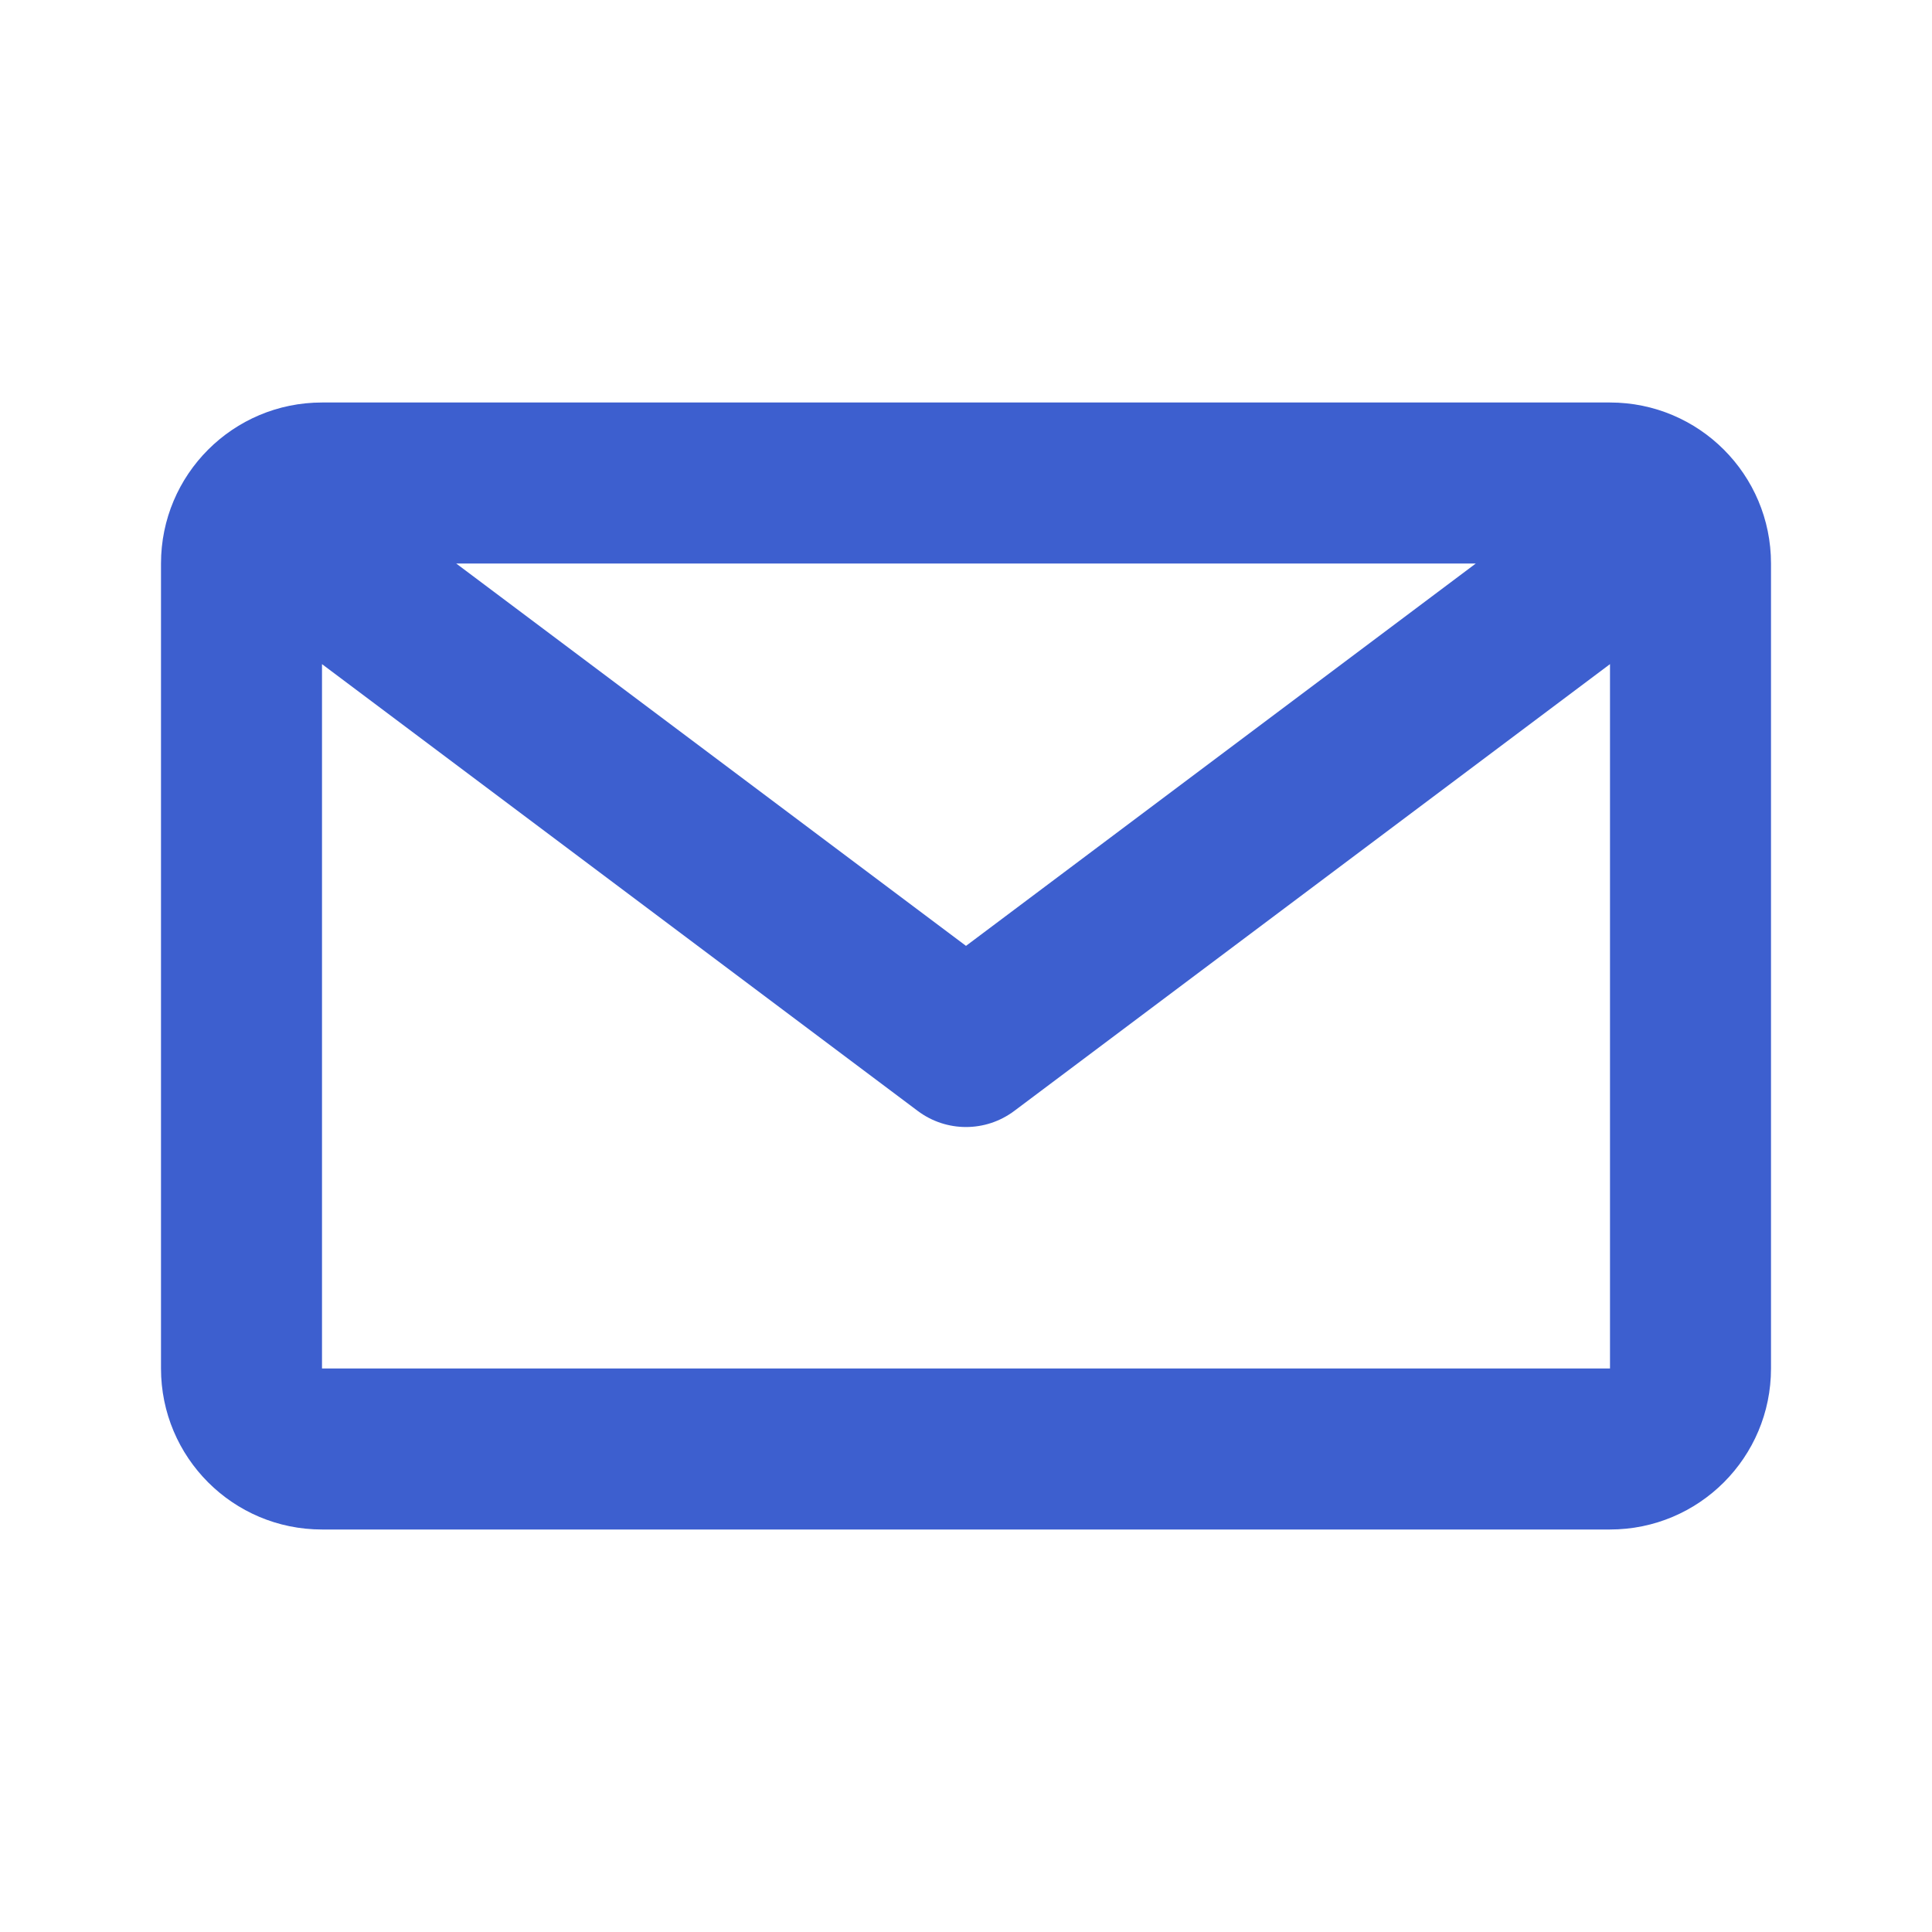 <svg width="24" height="24" viewBox="0 0 24 24" fill="none" xmlns="http://www.w3.org/2000/svg">
<path fill-rule="evenodd" clip-rule="evenodd" d="M2 7C2 5.895 2.895 5 4 5H20C21.105 5 22 5.895 22 7V17C22 18.105 21.105 19 20 19H4C2.895 19 2 18.105 2 17V7ZM18.333 7H5.667L12 11.75L18.333 7ZM4 8.25V17H20V8.25L12.6 13.8C12.244 14.067 11.756 14.067 11.4 13.8L4 8.25Z" fill="#3D5FCF"/>
</svg>
